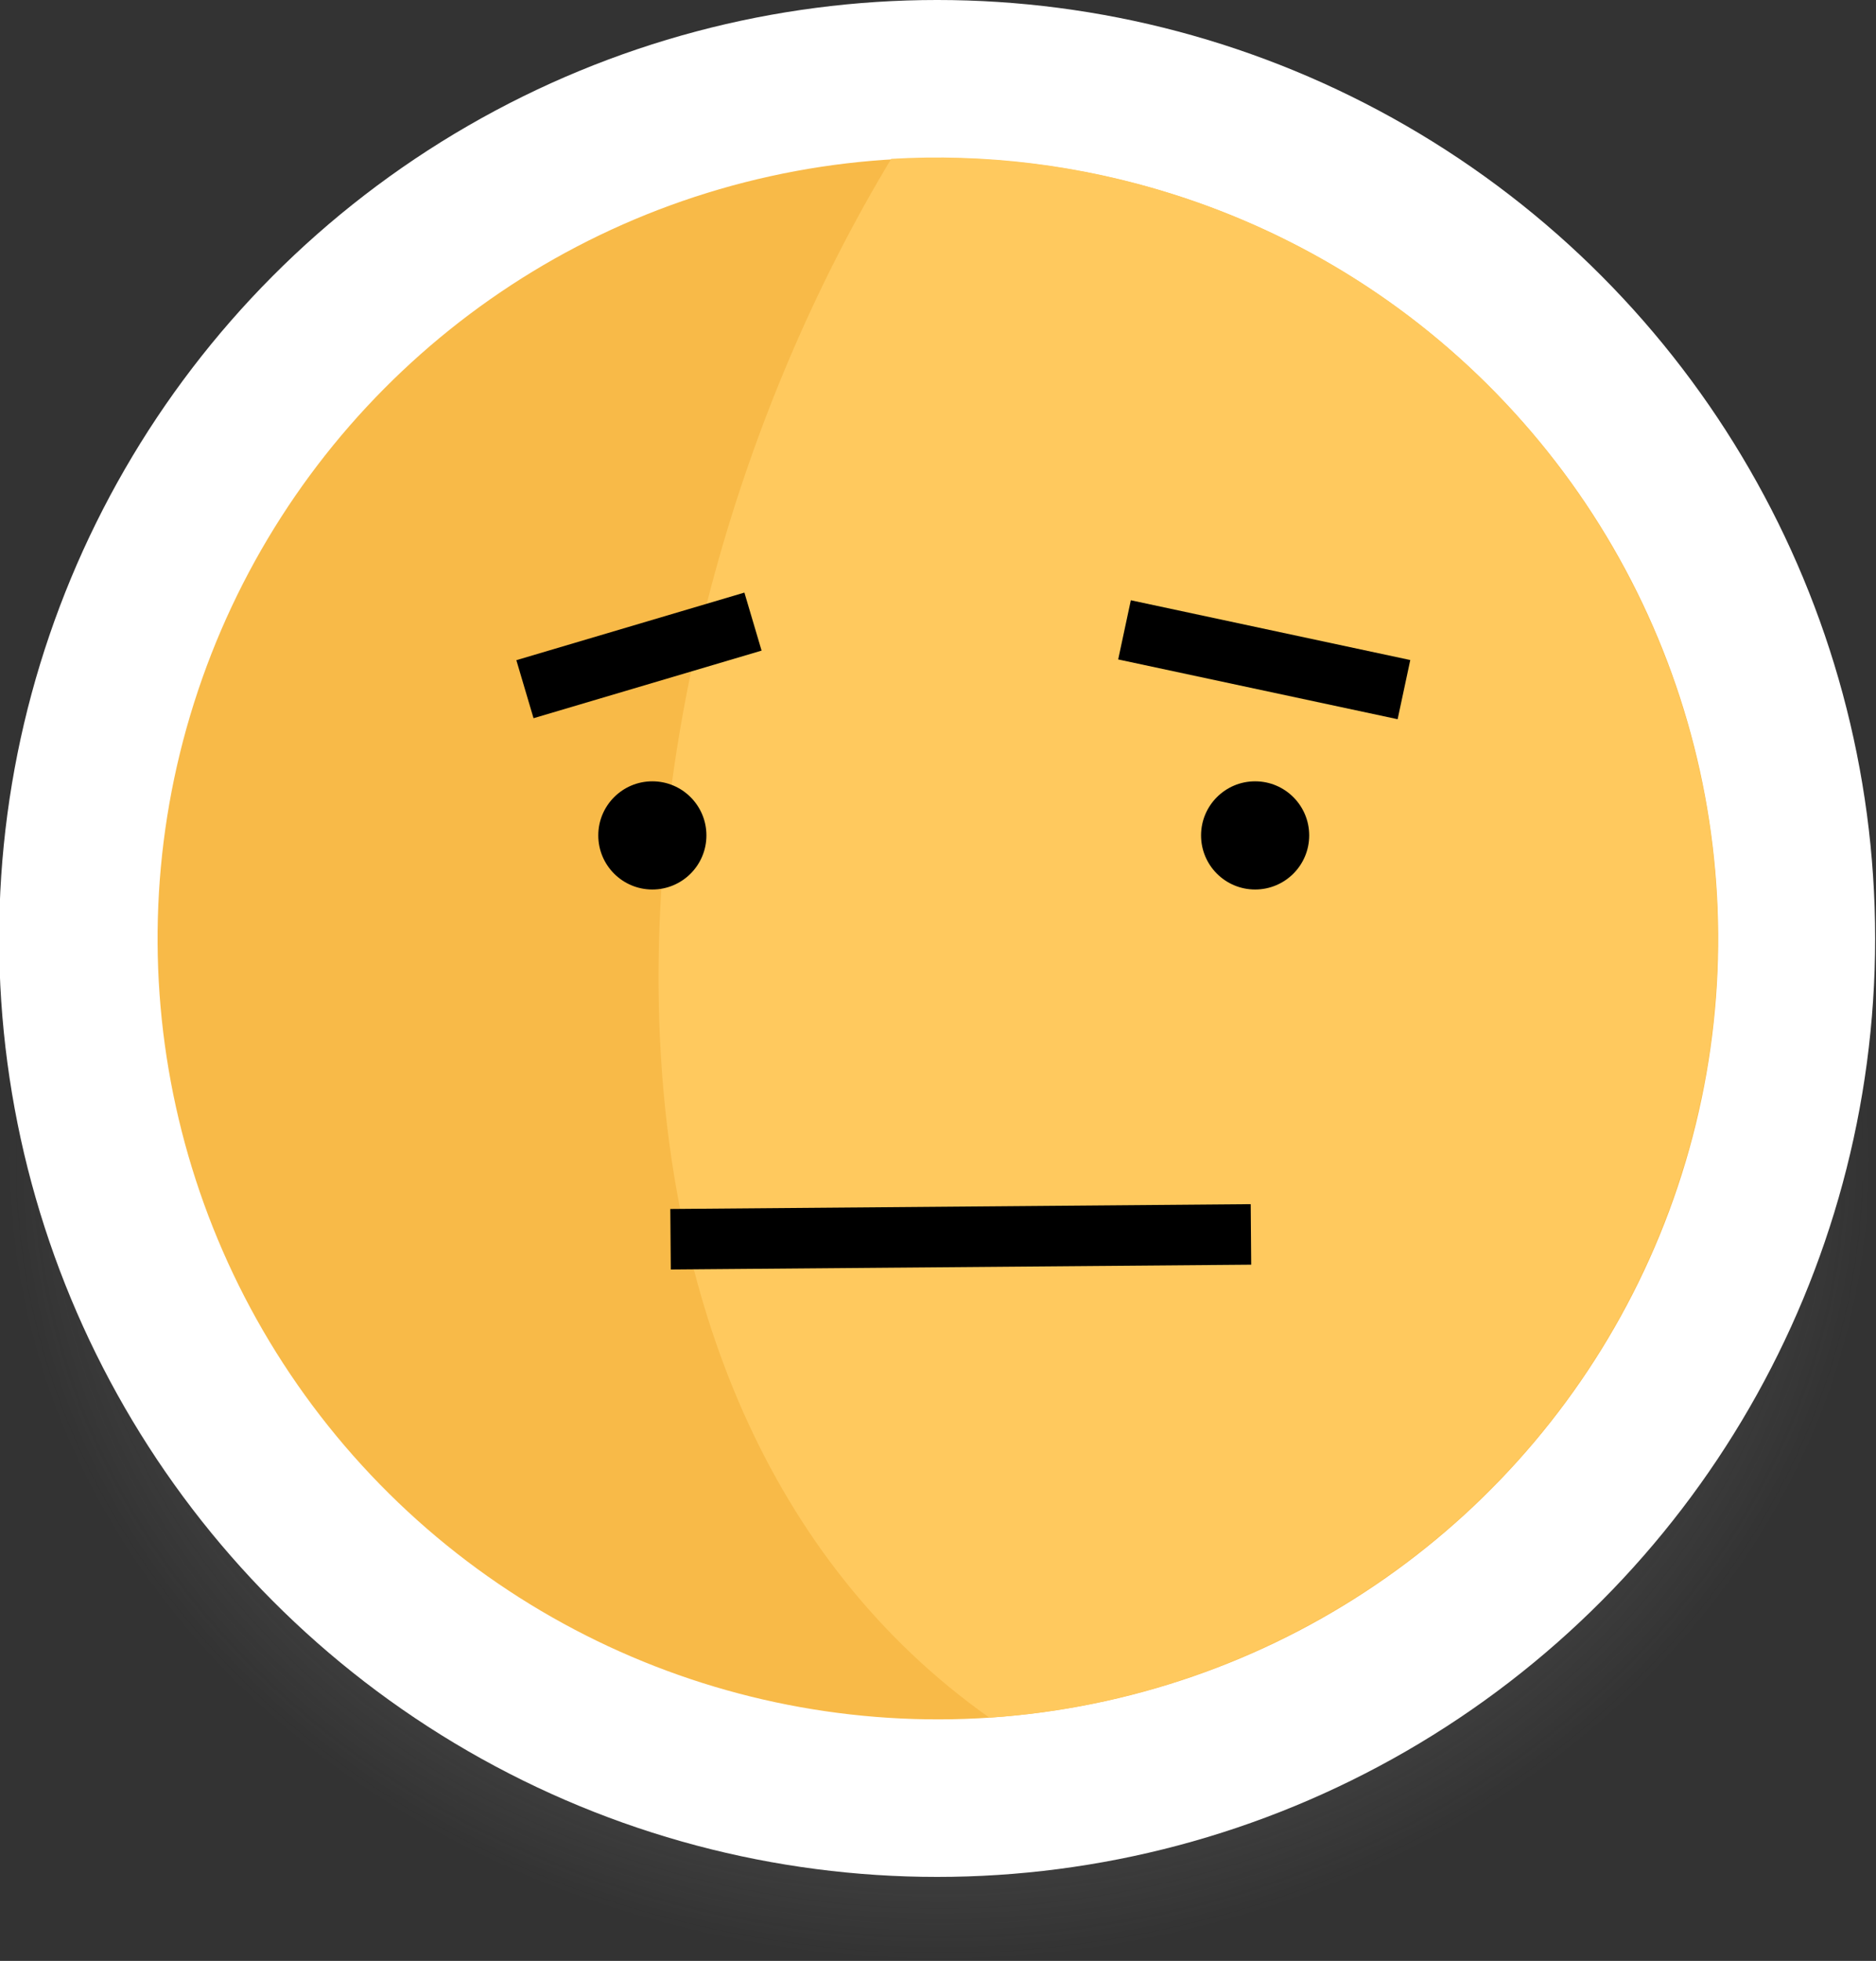 <?xml version="1.0" encoding="UTF-8"?>
<svg width="17.522mm" height="18.306mm" version="1.1" viewBox="0 0 17.522 18.306" xmlns="http://www.w3.org/2000/svg" xmlns:xlink="http://www.w3.org/1999/xlink">
 <rect x="0" y="0" width="17.522" height="18.306" fill="#333333" stroke="none"/>
 <defs>
  <radialGradient id="a" cx="253.33" cy="-31.031" r="8.761" gradientTransform="matrix(.995 0 0 .853 -26.91 -1.605)" gradientUnits="userSpaceOnUse">
   <stop stop-color="#717171" offset="0"/>
   <stop stop-color="#818181" stop-opacity=".317" offset=".701"/>
   <stop stop-color="#898989" stop-opacity="0" offset="1"/>
  </radialGradient>
 </defs>
 <g transform="translate(-128.32 -132.92)">
  <g transform="translate(-88.057 171.82)">
   <g>
    <ellipse cx="225.13" cy="-28.064" rx="8.716" ry="7.47" fill="url(#a)"/>
    <circle cx="225.13" cy="-30.139" r="8.761" fill="#fff"/>
    <circle transform="rotate(17.568)" cx="205.54" cy="-96.686" r="7.288" fill="#f8ba48"/>
    <path d="m232.08-27.939c-0.932 2.943-3.558 4.88-6.463 5.074-4.161-2.946-3.762-9.835-0.916-14.552 0.865-0.051 1.755 0.052 2.63 0.329 3.838 1.215 5.964 5.311 4.749 9.149z" fill="#ffc95e" stroke-width=".093"/>
    <circle cx="222.47" cy="-31.101" r=".505"/>
    <circle cx="228.1" cy="-31.101" r=".505"/>
   </g>
   <g fill="none" stroke="#000" stroke-width=".565">
    <path d="m222.64-27.331 5.421-0.045"/>
    <path d="m221.28-32.466 2.13-0.631"/>
    <path d="m226.88-33.02 2.61 0.558"/>
   </g>
  </g>
 </g>
</svg>
